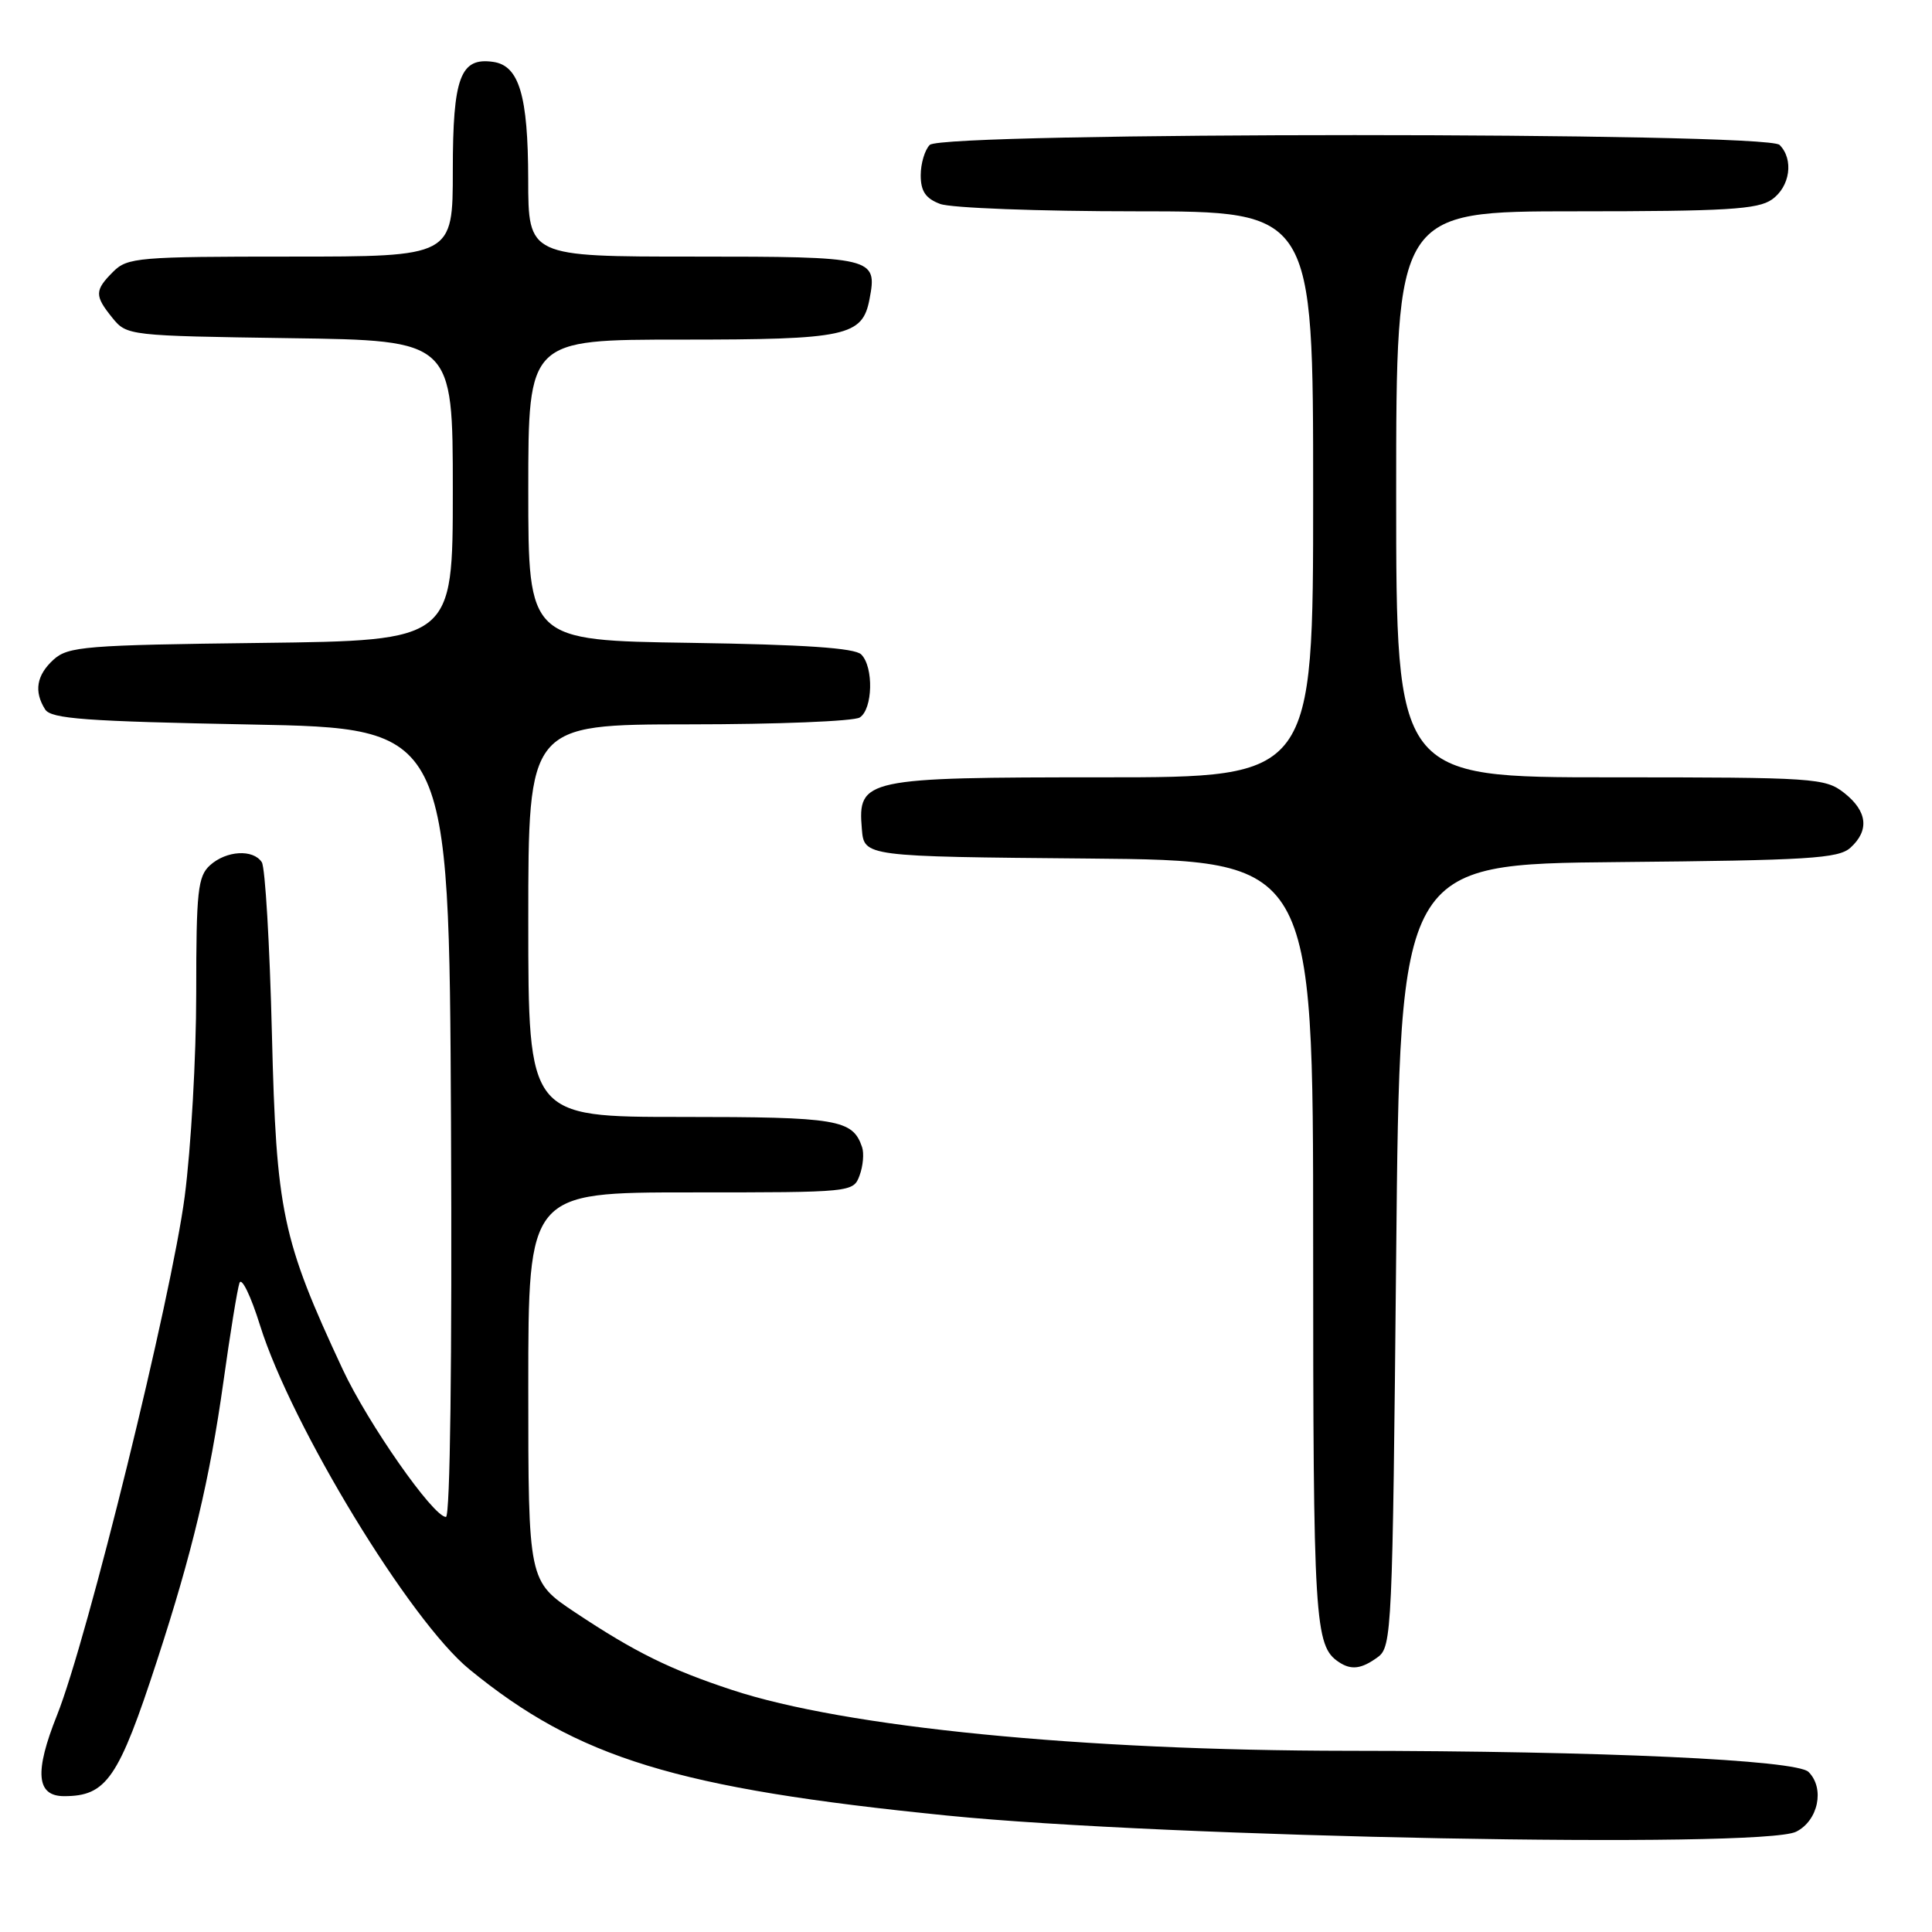 <?xml version="1.0" encoding="UTF-8" standalone="no"?>
<!DOCTYPE svg PUBLIC "-//W3C//DTD SVG 1.1//EN" "http://www.w3.org/Graphics/SVG/1.1/DTD/svg11.dtd" >
<svg xmlns="http://www.w3.org/2000/svg" xmlns:xlink="http://www.w3.org/1999/xlink" version="1.1" viewBox="0 0 256 256">
 <g >
 <path fill="currentColor"
d=" M 238.00 242.71 C 240.93 241.24 241.82 236.96 239.64 234.79 C 238.05 233.20 212.30 232.01 178.59 231.99 C 143.29 231.96 111.97 228.87 97.01 223.93 C 88.81 221.23 84.11 218.91 76.25 213.68 C 70.00 209.52 70.00 209.52 70.00 183.76 C 70.00 158.00 70.00 158.00 91.53 158.00 C 112.95 158.00 113.07 157.99 113.90 155.75 C 114.36 154.51 114.51 152.82 114.23 152.00 C 112.98 148.33 111.03 148.00 90.31 148.00 C 70.00 148.00 70.00 148.00 70.00 122.00 C 70.00 96.00 70.00 96.00 91.25 95.98 C 102.94 95.98 113.14 95.57 113.92 95.07 C 115.65 93.98 115.79 88.39 114.12 86.72 C 113.26 85.86 106.59 85.41 91.45 85.18 C 70.00 84.86 70.00 84.86 70.00 64.93 C 70.00 45.00 70.00 45.00 90.28 45.00 C 112.21 45.00 114.28 44.55 115.22 39.62 C 116.27 34.11 115.81 34.00 91.95 34.00 C 70.00 34.00 70.00 34.00 69.99 23.75 C 69.97 12.65 68.79 8.69 65.35 8.20 C 61.00 7.57 60.00 10.24 60.00 22.57 C 60.00 34.00 60.00 34.00 38.50 34.00 C 18.33 34.00 16.88 34.12 15.00 36.00 C 12.52 38.48 12.51 39.18 14.91 42.14 C 16.80 44.47 17.10 44.50 38.41 44.81 C 60.00 45.11 60.00 45.11 60.00 64.99 C 60.00 84.88 60.00 84.88 34.60 85.19 C 11.28 85.47 9.03 85.66 7.10 87.40 C 4.84 89.46 4.47 91.61 5.98 94.00 C 6.77 95.25 11.31 95.58 33.21 96.00 C 59.50 96.50 59.50 96.50 59.76 148.75 C 59.91 180.24 59.65 201.00 59.09 201.00 C 57.41 201.00 48.76 188.62 45.40 181.43 C 37.37 164.21 36.61 160.61 36.03 137.00 C 35.74 125.17 35.14 114.94 34.69 114.25 C 33.55 112.49 29.99 112.70 27.83 114.65 C 26.21 116.12 26.00 118.06 26.00 131.60 C 26.00 140.02 25.31 152.15 24.47 158.57 C 22.71 171.96 11.57 217.24 7.56 227.26 C 4.54 234.82 4.81 238.00 8.49 238.00 C 14.12 238.00 15.71 235.68 20.82 220.00 C 25.48 205.71 27.80 195.98 29.60 183.12 C 30.49 176.73 31.45 170.82 31.73 170.00 C 32.01 169.18 33.24 171.71 34.46 175.63 C 38.63 188.95 54.33 214.76 62.19 221.19 C 76.59 232.98 89.64 236.97 125.50 240.57 C 154.45 243.48 233.49 244.98 238.00 242.71 Z  M 182.56 219.58 C 184.43 218.22 184.52 216.18 185.00 166.33 C 185.50 114.50 185.50 114.50 214.44 114.23 C 239.61 114.00 243.61 113.76 245.19 112.33 C 247.73 110.03 247.44 107.49 244.37 105.07 C 241.84 103.09 240.55 103.00 213.37 103.00 C 185.00 103.00 185.00 103.00 185.00 65.50 C 185.00 28.00 185.00 28.00 208.78 28.00 C 228.68 28.00 232.92 27.75 234.78 26.44 C 237.20 24.75 237.71 21.11 235.80 19.20 C 234.07 17.47 124.93 17.47 123.20 19.20 C 122.54 19.86 122.00 21.67 122.00 23.22 C 122.00 25.34 122.65 26.30 124.57 27.02 C 125.98 27.56 137.68 28.00 150.57 28.00 C 174.00 28.00 174.00 28.00 174.00 65.50 C 174.00 103.00 174.00 103.00 146.22 103.00 C 114.51 103.00 113.64 103.19 114.20 109.85 C 114.50 113.50 114.50 113.50 144.25 113.76 C 174.00 114.03 174.00 114.03 174.00 164.58 C 174.00 215.01 174.19 218.09 177.40 220.23 C 179.04 221.33 180.40 221.16 182.56 219.58 Z "/>
</g>
</svg>